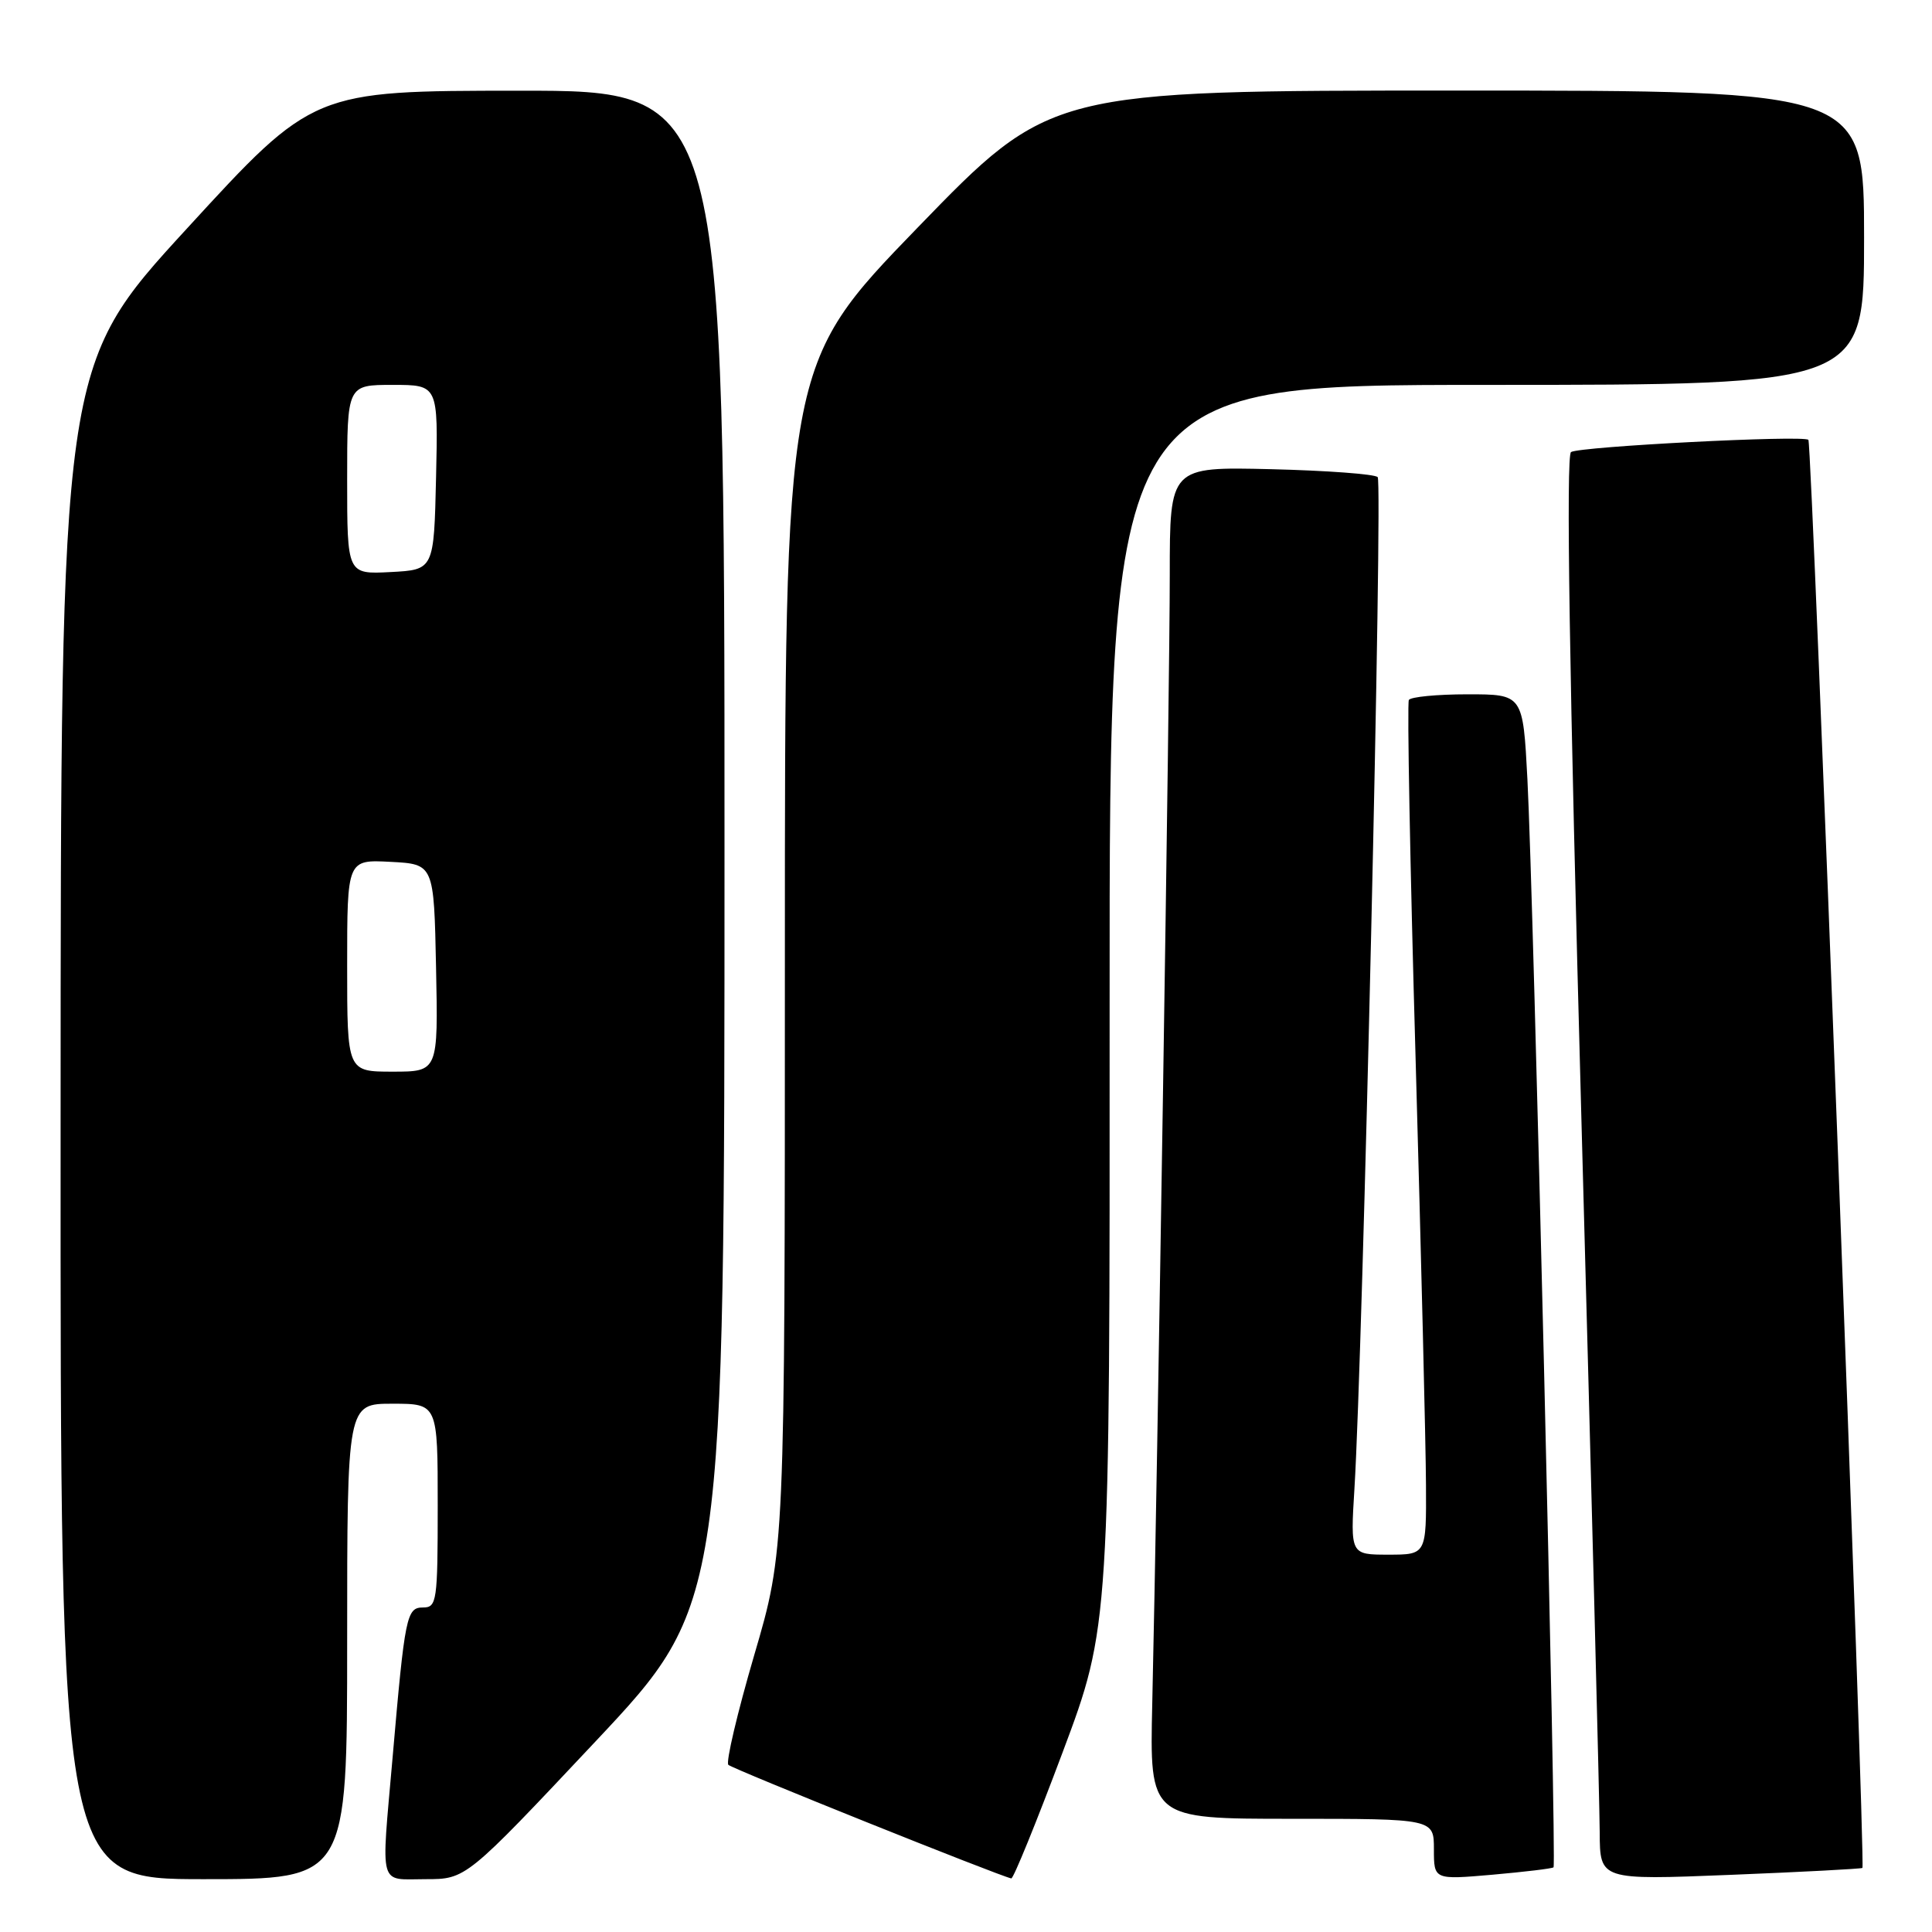 <?xml version="1.0" encoding="UTF-8" standalone="no"?>
<!DOCTYPE svg PUBLIC "-//W3C//DTD SVG 1.1//EN" "http://www.w3.org/Graphics/SVG/1.1/DTD/svg11.dtd" >
<svg xmlns="http://www.w3.org/2000/svg" xmlns:xlink="http://www.w3.org/1999/xlink" version="1.1" viewBox="0 0 256 256">
 <g >
 <path fill="currentColor"
d=" M 46.00 217.50 C 46.00 186.00 46.00 186.00 52.00 186.00 C 58.00 186.00 58.00 186.00 58.00 199.50 C 58.00 212.19 57.88 213.00 56.06 213.00 C 53.87 213.00 53.65 214.05 52.01 233.00 C 50.49 250.41 50.11 249.00 56.38 249.00 C 61.75 249.00 61.75 249.00 78.88 230.78 C 96.00 212.56 96.00 212.56 96.00 112.28 C 96.00 12.00 96.00 12.00 68.75 12.02 C 41.50 12.03 41.50 12.03 24.78 30.27 C 8.05 48.50 8.05 48.50 8.03 148.75 C 8.00 249.00 8.00 249.00 27.00 249.00 C 46.00 249.00 46.00 249.00 46.00 217.50 Z  M 140.78 232.25 C 147.06 215.50 147.06 215.50 147.03 133.25 C 147.00 51.00 147.00 51.00 197.00 51.00 C 247.00 51.00 247.00 51.00 247.00 31.50 C 247.00 12.00 247.00 12.00 193.09 12.00 C 139.18 12.00 139.18 12.00 121.59 30.16 C 104.00 48.32 104.00 48.32 104.00 126.90 C 104.00 205.48 104.00 205.48 99.93 219.34 C 97.70 226.97 96.16 233.49 96.51 233.85 C 97.04 234.39 132.38 248.57 134.00 248.90 C 134.28 248.95 137.33 241.46 140.78 232.25 Z  M 205.85 247.43 C 206.28 247.07 203.20 118.65 202.39 103.25 C 201.80 92.00 201.80 92.00 194.46 92.00 C 190.42 92.00 186.92 92.34 186.68 92.75 C 186.44 93.16 186.84 114.65 187.58 140.50 C 188.31 166.35 188.93 191.66 188.95 196.75 C 189.00 206.00 189.00 206.00 183.96 206.00 C 178.93 206.00 178.93 206.00 179.47 197.25 C 180.58 179.24 183.24 63.90 182.55 63.22 C 182.16 62.82 175.80 62.35 168.42 62.17 C 155.00 61.85 155.00 61.85 155.00 76.17 C 155.01 90.18 153.37 195.51 152.68 225.75 C 152.33 241.00 152.33 241.00 171.16 241.00 C 190.00 241.00 190.00 241.00 190.00 245.04 C 190.00 249.08 190.00 249.08 197.75 248.41 C 202.01 248.03 205.66 247.60 205.85 247.43 Z  M 246.78 247.51 C 247.22 247.14 240.10 58.76 239.62 58.28 C 238.97 57.64 209.36 59.16 208.17 59.90 C 207.49 60.32 207.94 89.46 209.55 148.51 C 210.87 196.91 211.96 239.34 211.97 242.81 C 212.00 249.12 212.00 249.12 229.25 248.43 C 238.74 248.05 246.62 247.63 246.78 247.51 Z  M 46.00 127.95 C 46.00 113.90 46.00 113.90 51.75 114.20 C 57.50 114.50 57.50 114.50 57.78 128.25 C 58.06 142.00 58.06 142.00 52.03 142.00 C 46.00 142.00 46.00 142.00 46.00 127.95 Z  M 46.00 63.55 C 46.00 51.00 46.00 51.00 52.03 51.00 C 58.06 51.00 58.06 51.00 57.78 63.25 C 57.50 75.50 57.50 75.50 51.75 75.80 C 46.00 76.10 46.00 76.10 46.00 63.55 Z "/>
</g>
</svg>